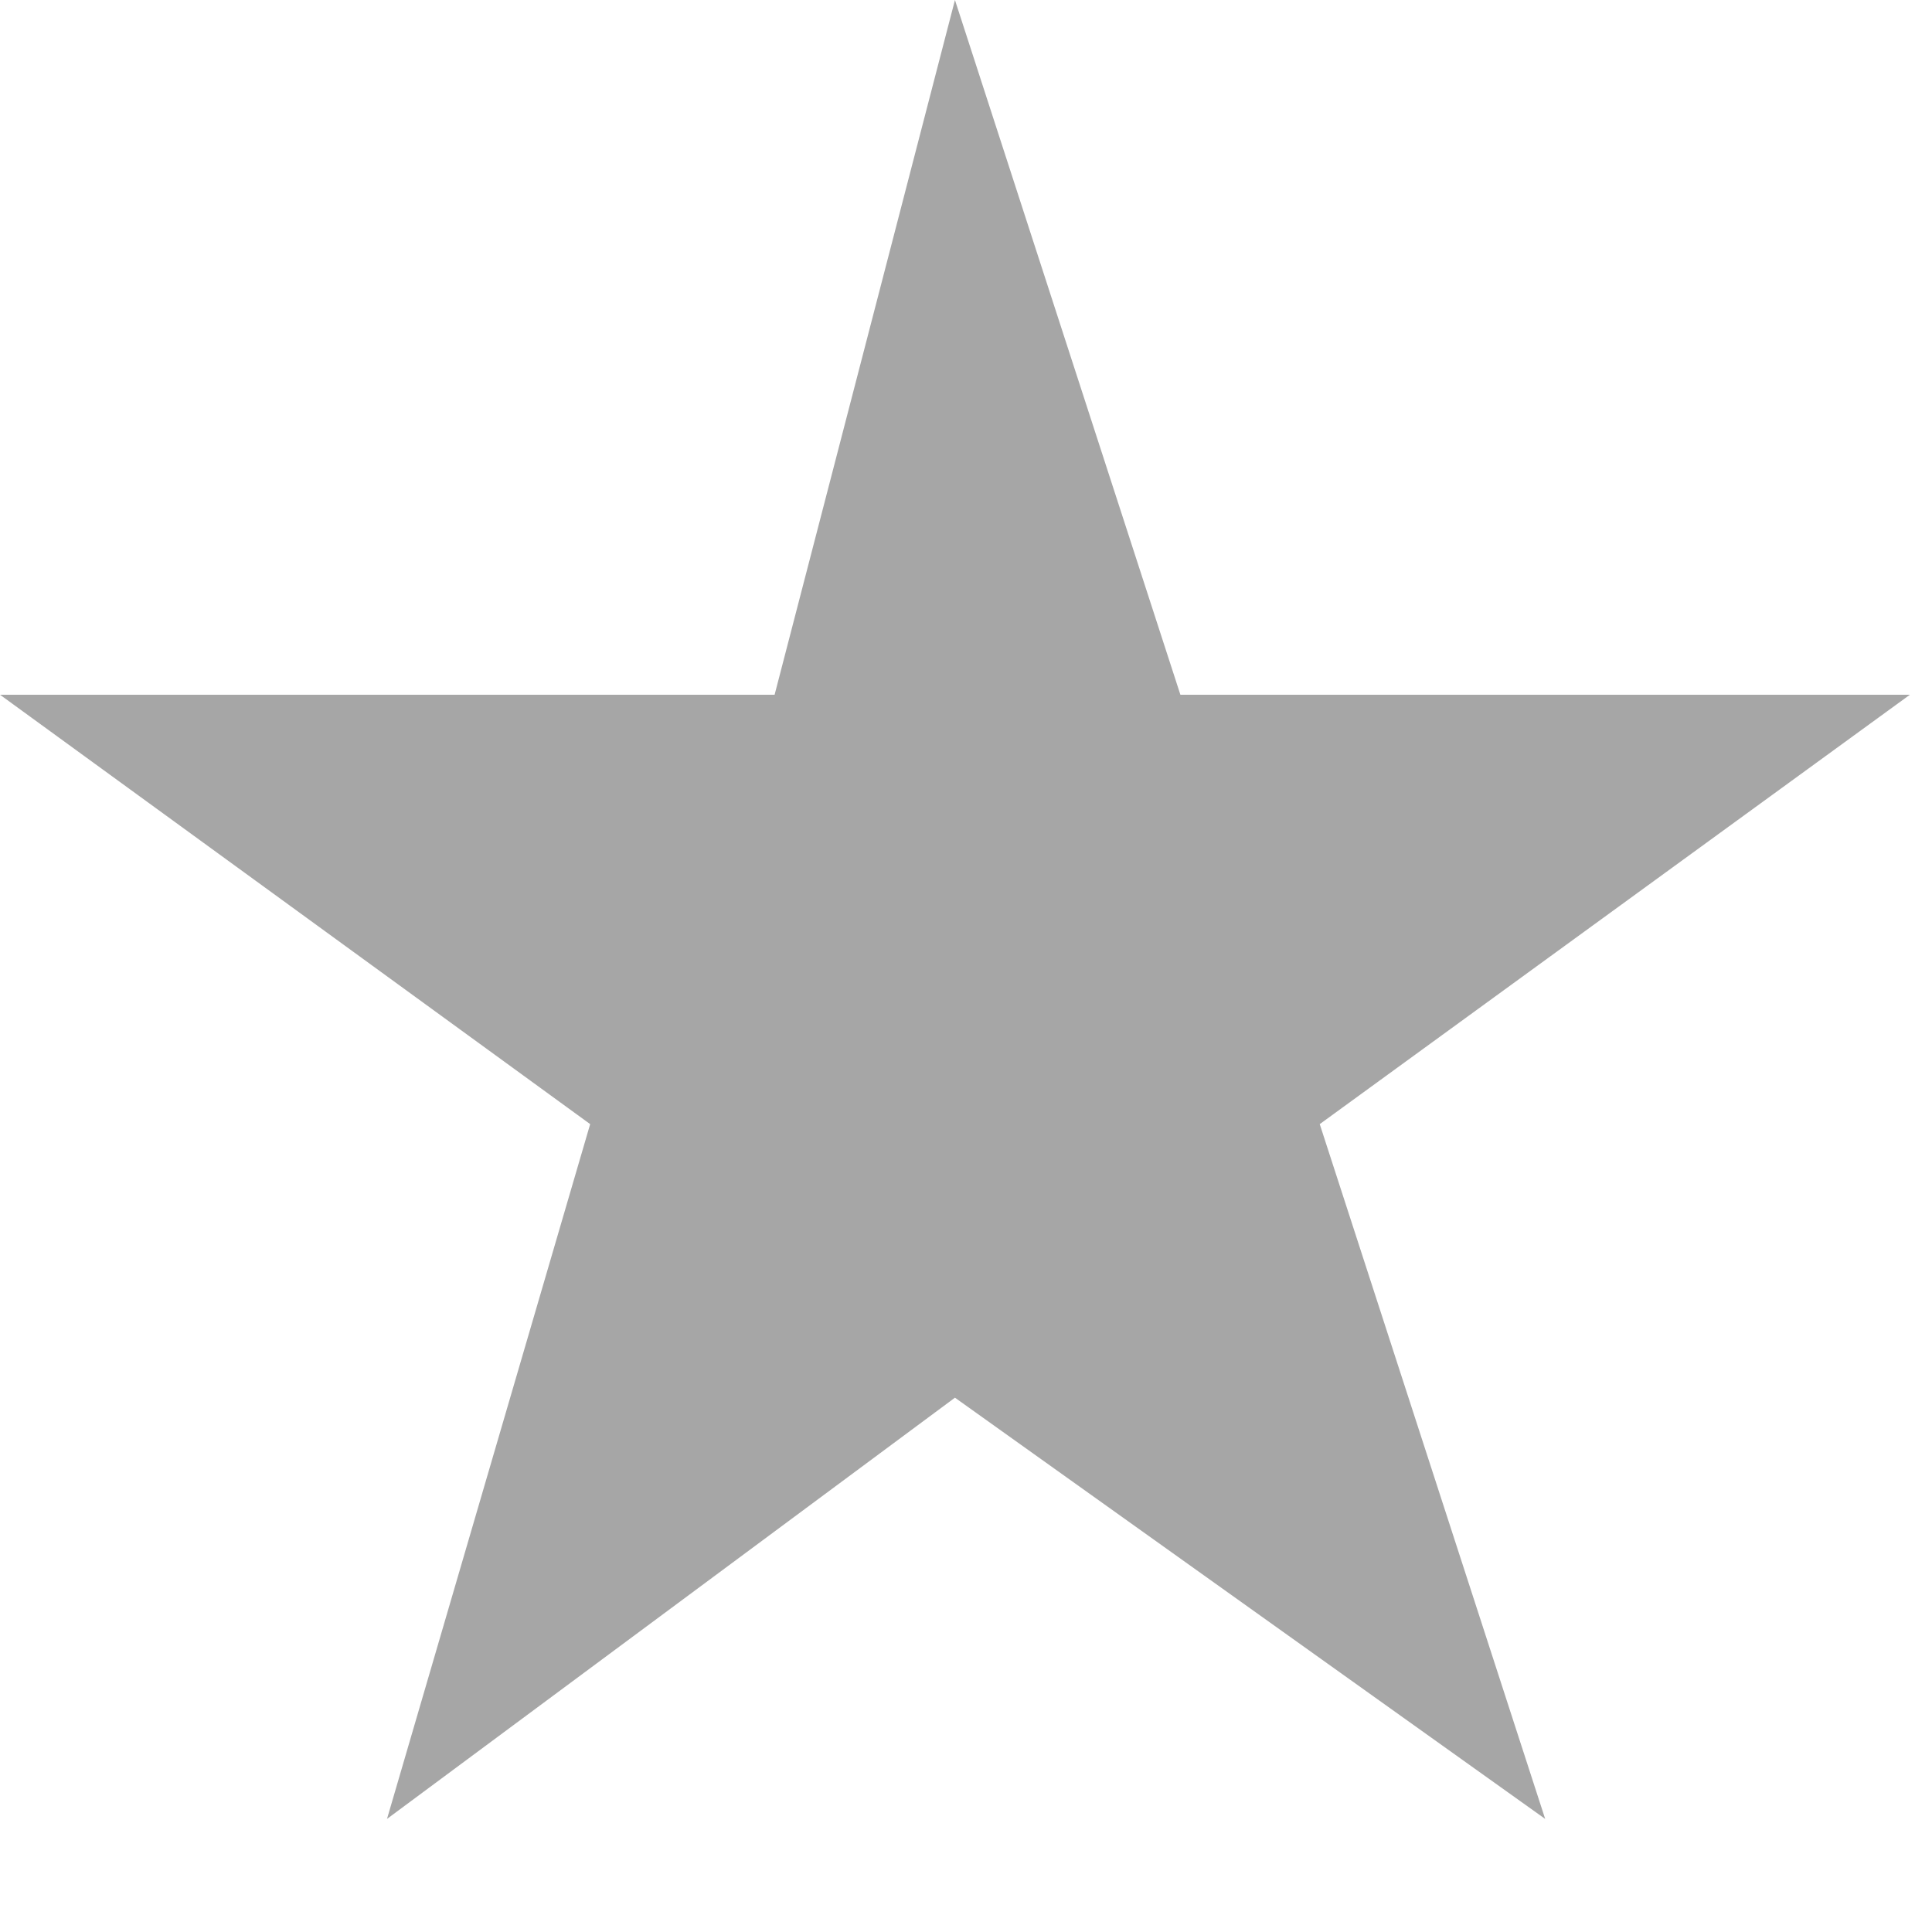<svg xmlns="http://www.w3.org/2000/svg" xmlns:xlink="http://www.w3.org/1999/xlink" width="32px" height="32px">
<path fill-rule="evenodd" fill="rgb(166, 166, 166)" d="M15.817,0.0 L19.551,11.507 L31.634,11.507 L21.859,18.619 L25.593,30.127 L15.817,23.15 L6.41,30.127 L9.775,18.619 L0.0,11.507 L12.83,11.507 L15.817,0.0 Z"/>
</svg>